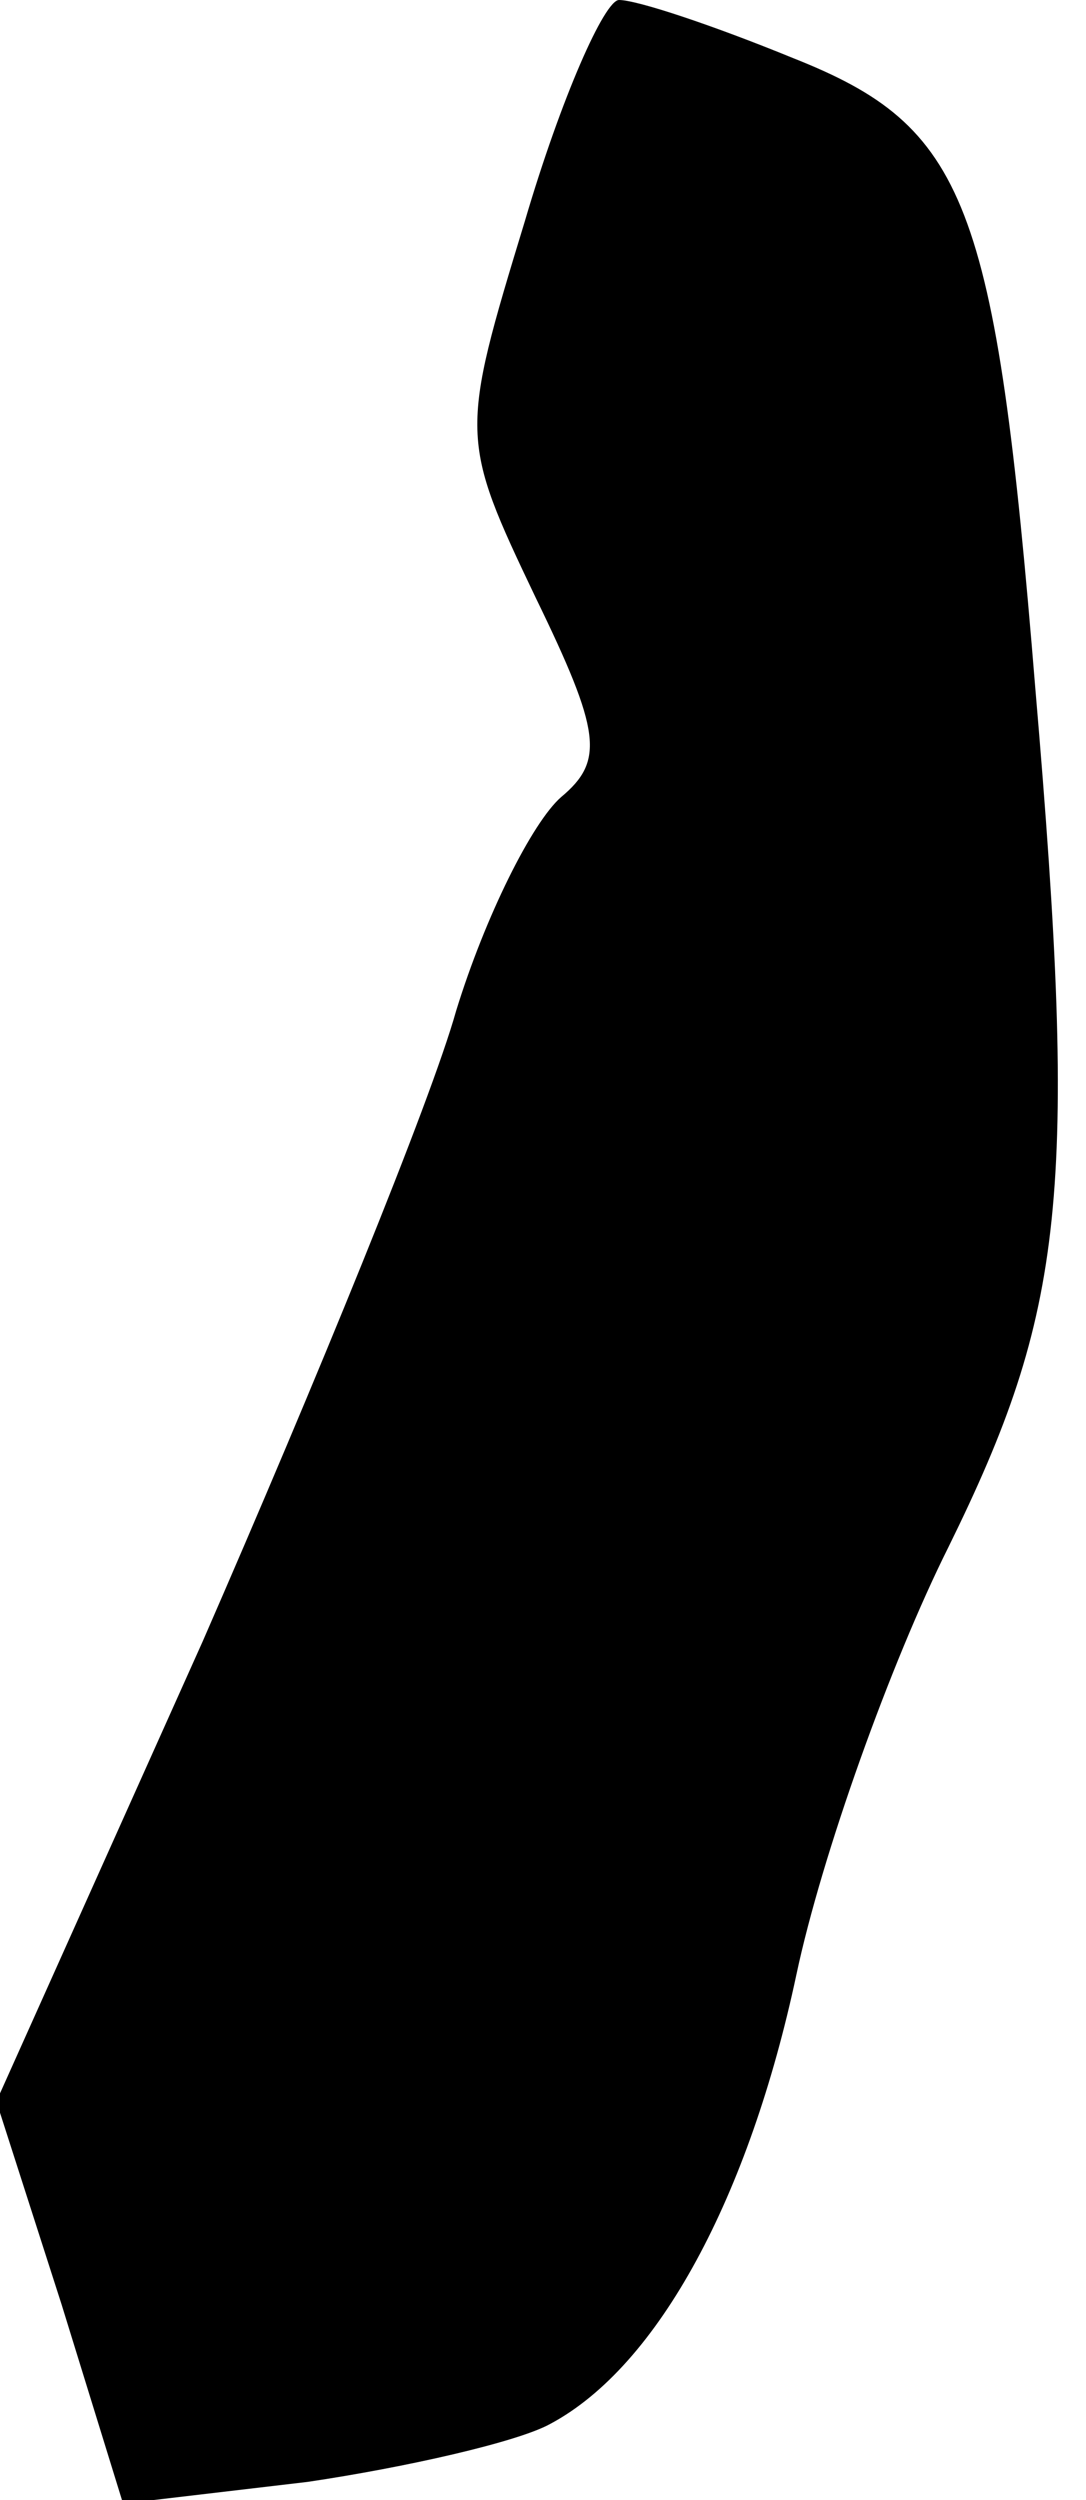<?xml version="1.0" standalone="no"?>
<!DOCTYPE svg PUBLIC "-//W3C//DTD SVG 20010904//EN"
 "http://www.w3.org/TR/2001/REC-SVG-20010904/DTD/svg10.dtd">
<svg version="1.0" xmlns="http://www.w3.org/2000/svg"
 width="30pt" height="69pt" viewBox="0 0 30 69"
 preserveAspectRatio="xMidYMid meet">
<g transform="translate(0,69) scale(0.1,-0.1)"
fill="#000000" stroke="none">
<path fill="#000000" stroke="none" d="M145 629 c-18 -59 -18 -60 3 -104 18
-37 19 -45 7 -55 -8 -7 -21 -33 -29 -59 -7 -25 -39 -103 -70 -174 l-57 -127
18 -56 17 -55 51 6 c27 4 58 11 67 16 30 16 55 63 68 124 7 33 26 86 42 118
32 65 36 97 24 237 -11 135 -19 155 -67 174 -22 9 -43 16 -48 16 -4 0 -16 -27
-26 -61z"/>
</g>
</svg>
